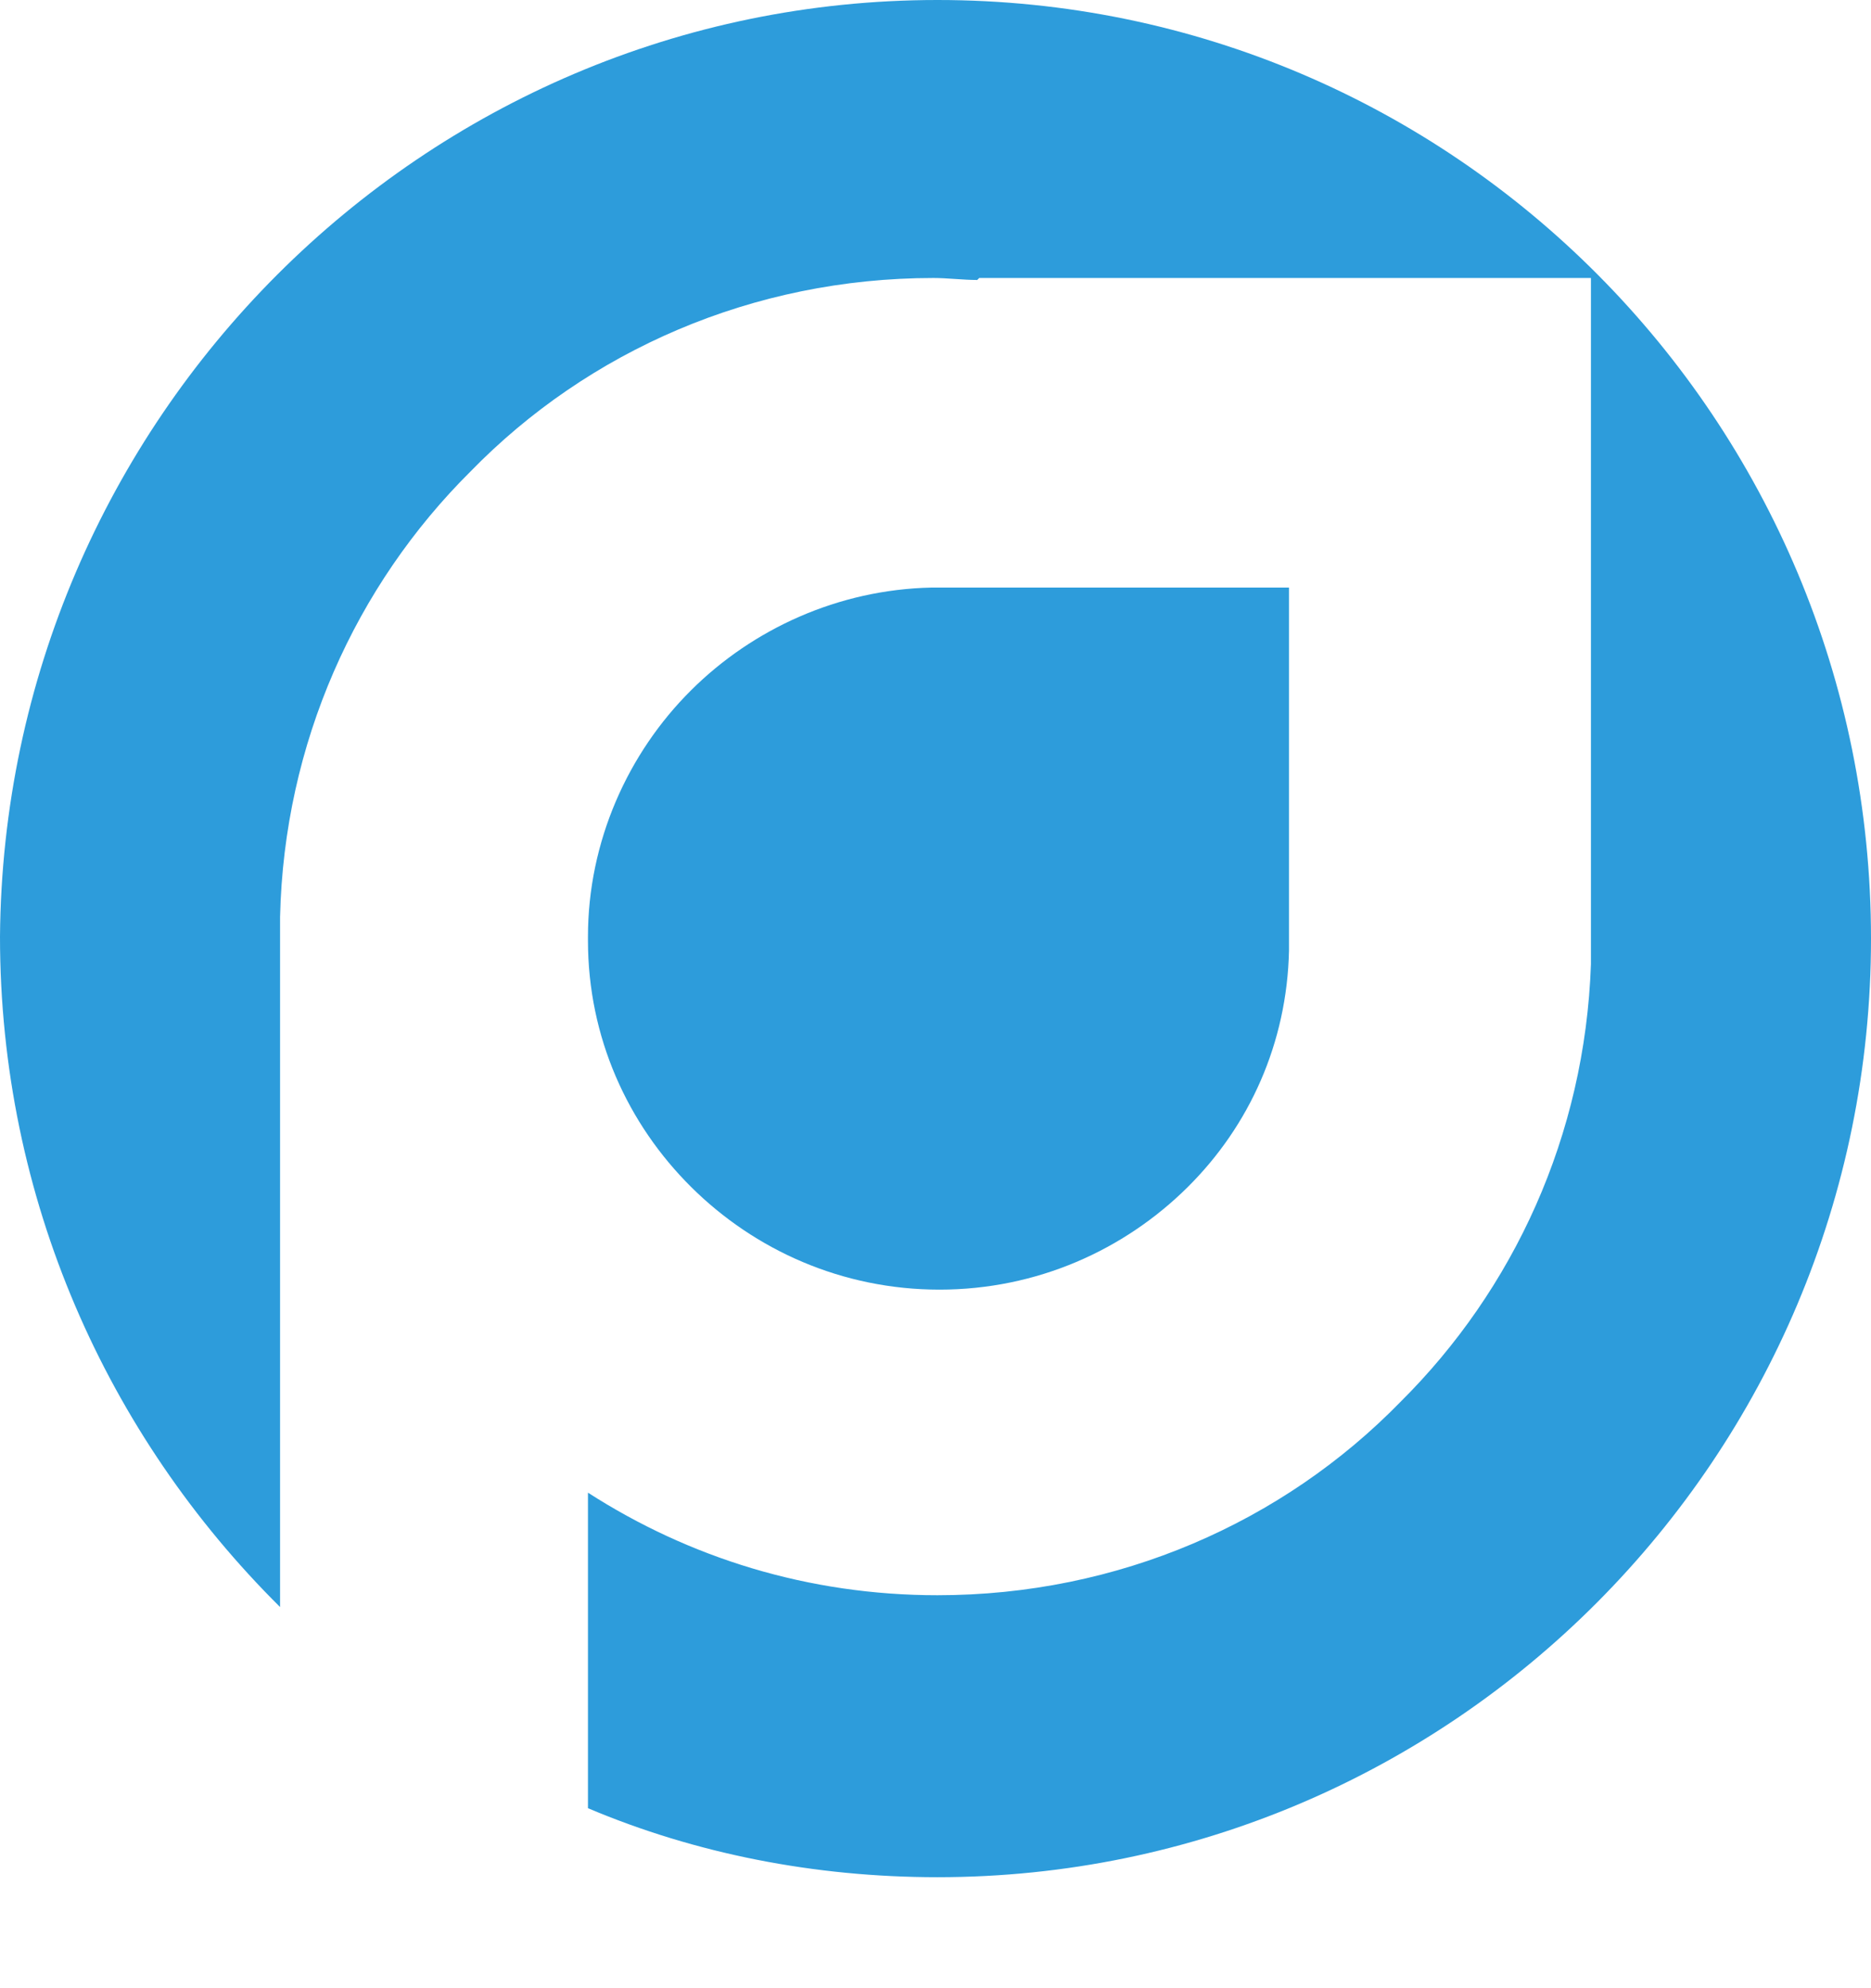 <?xml version="1.0" encoding="UTF-8"?> <svg xmlns="http://www.w3.org/2000/svg" width="16" height="17" viewBox="0 0 16 17" fill="none"><path d="M8.017 0C12.433 0 16 3.591 16 8.026C16 12.46 12.416 16.051 8.017 16.051C6.964 16.051 5.945 15.849 5.028 15.461V12.763C5.894 13.32 6.913 13.64 8.017 13.64C9.563 13.64 10.972 13.016 11.975 11.988C12.943 11.027 13.554 9.712 13.605 8.245V5.311V2.377H10.989H8.374L8.357 2.394C8.238 2.394 8.102 2.377 7.983 2.377C6.437 2.377 5.028 3.001 4.025 4.03C3.04 5.008 2.429 6.356 2.395 7.84V13.741C0.917 12.274 5.18345e-07 10.251 5.18345e-07 8.009C0.034 3.591 3.618 0 8.017 0Z" fill="#2D9CDB"></path><path d="M5.028 8.009V8.042C5.028 8.869 5.367 9.61 5.911 10.15C6.454 10.689 7.202 11.027 8.034 11.027C8.866 11.027 9.614 10.689 10.157 10.15C10.684 9.627 11.006 8.919 11.023 8.127V8.025V6.576V5.024H9.495H8.017H7.966C7.168 5.041 6.437 5.378 5.911 5.901C5.367 6.441 5.028 7.199 5.028 8.009Z" fill="#2D9CDB"></path></svg> 